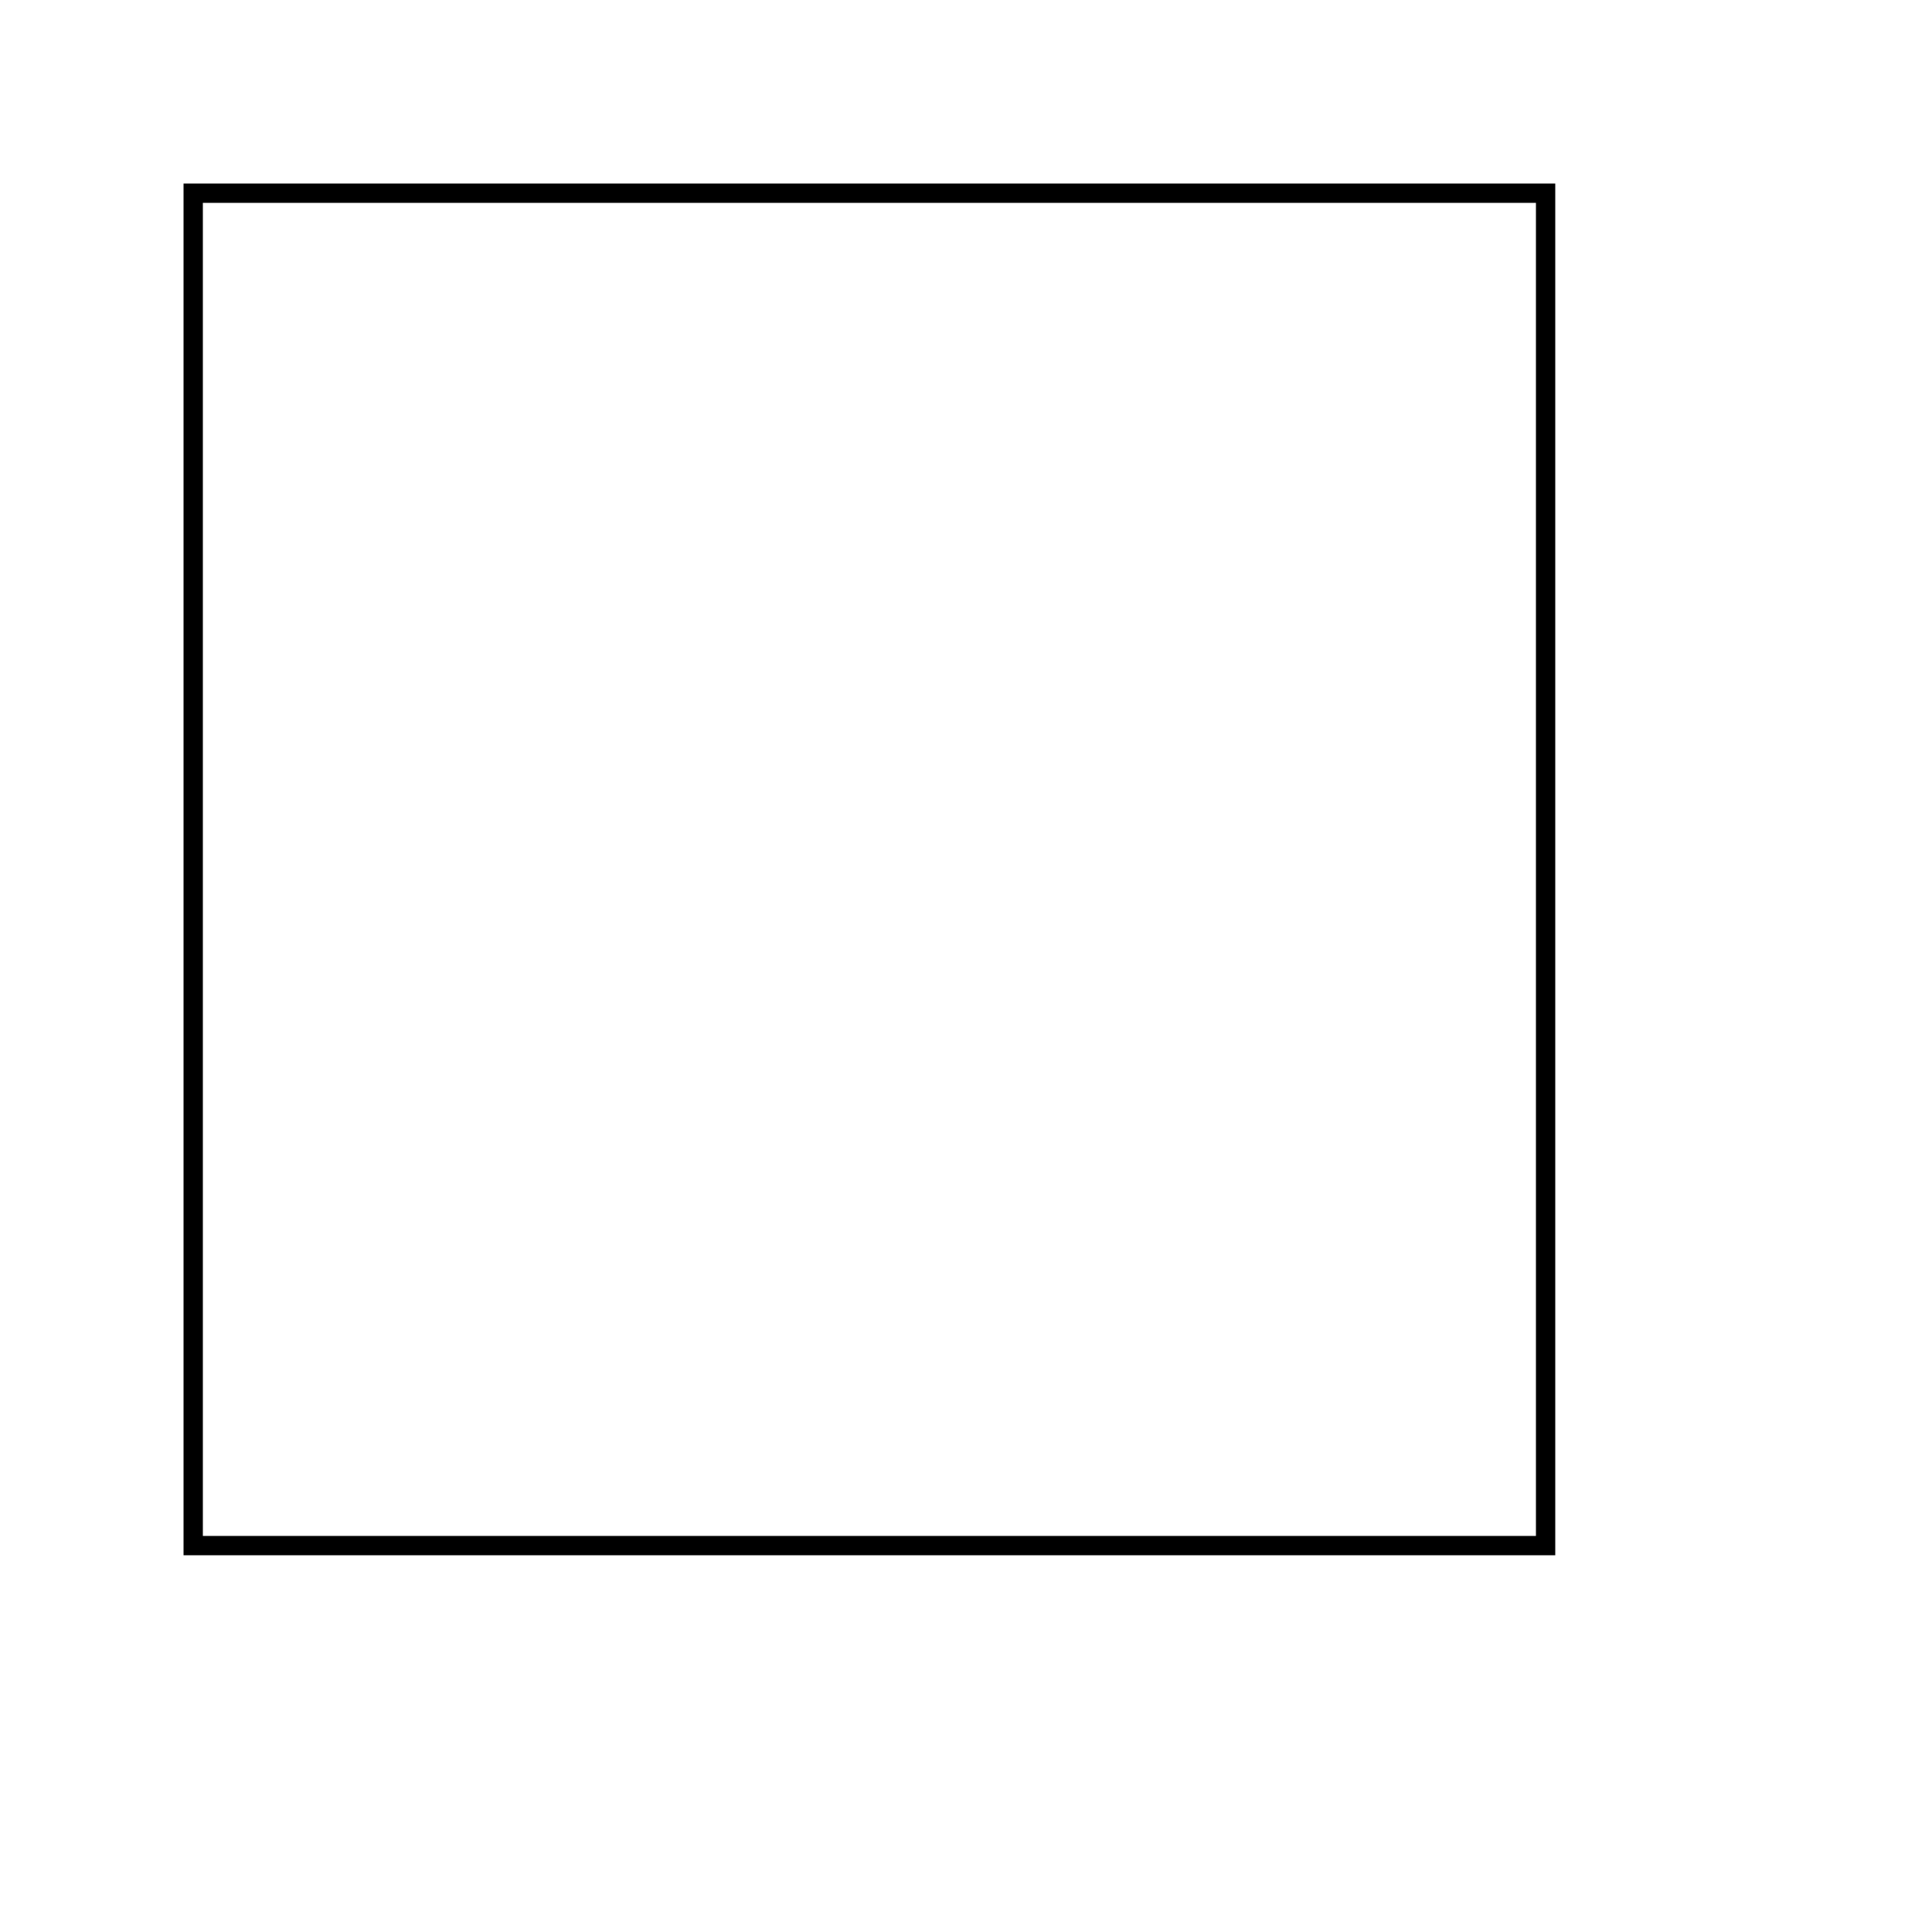 <svg xmlns="http://www.w3.org/2000/svg" version="1.1" xmlns:xlink="http://www.w3.org/1999/xlink" viewBox="0 0 100 100" width="100" height="100">
    <g fill="none" stroke="black" stroke-width="1">
        <path d="M10 10 80 10 80 80 10 80 Z" />
    </g>
</svg>